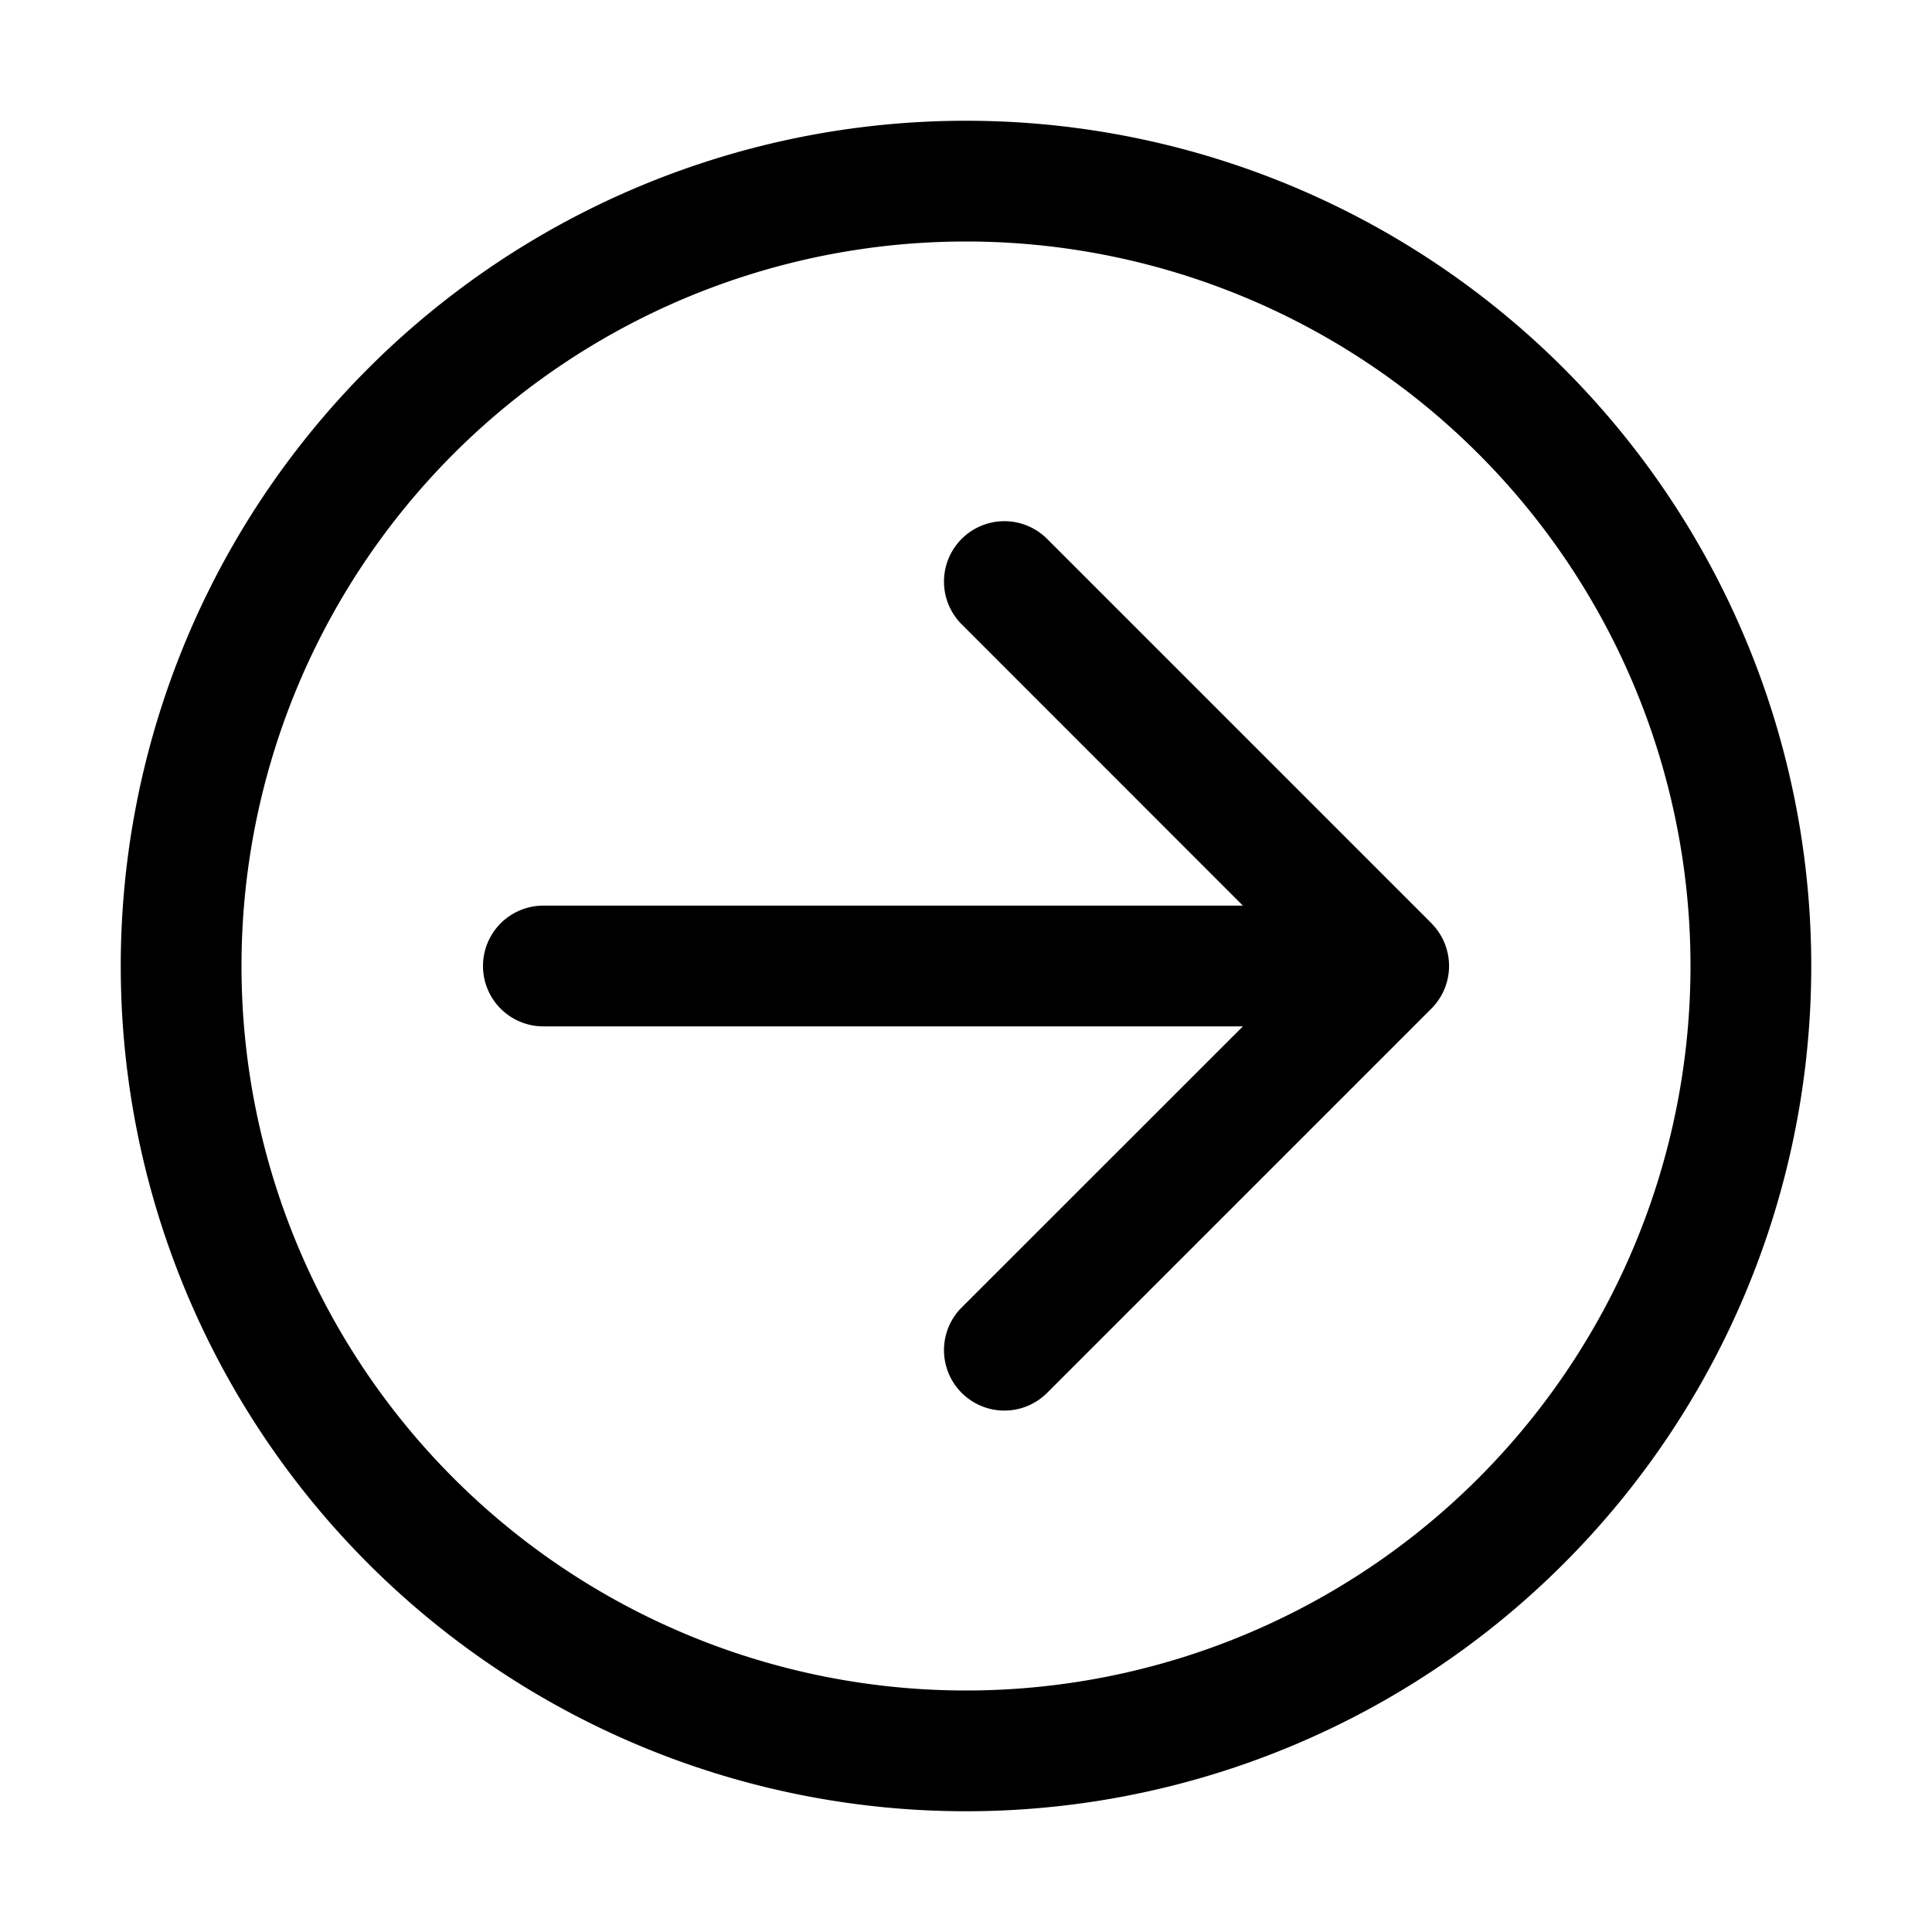 <svg xmlns="http://www.w3.org/2000/svg" width="16" height="16" fill="none"><path fill="#000" fill-rule="evenodd" d="M8 14A6 6 0 1 0 8 2a6 6 0 0 0 0 12Zm0 1A7 7 0 1 0 8 1a7 7 0 0 0 0 14Z" clip-rule="evenodd"/><path fill="#000" fill-rule="evenodd" d="M11.854 7.646a.5.5 0 0 1 0 .707l-3.182 3.182a.5.5 0 1 1-.708-.707L10.293 8.5H4.5a.5.5 0 0 1 0-1h5.793L7.964 5.17a.5.5 0 1 1 .708-.707l3.182 3.182Z" clip-rule="evenodd"/></svg>